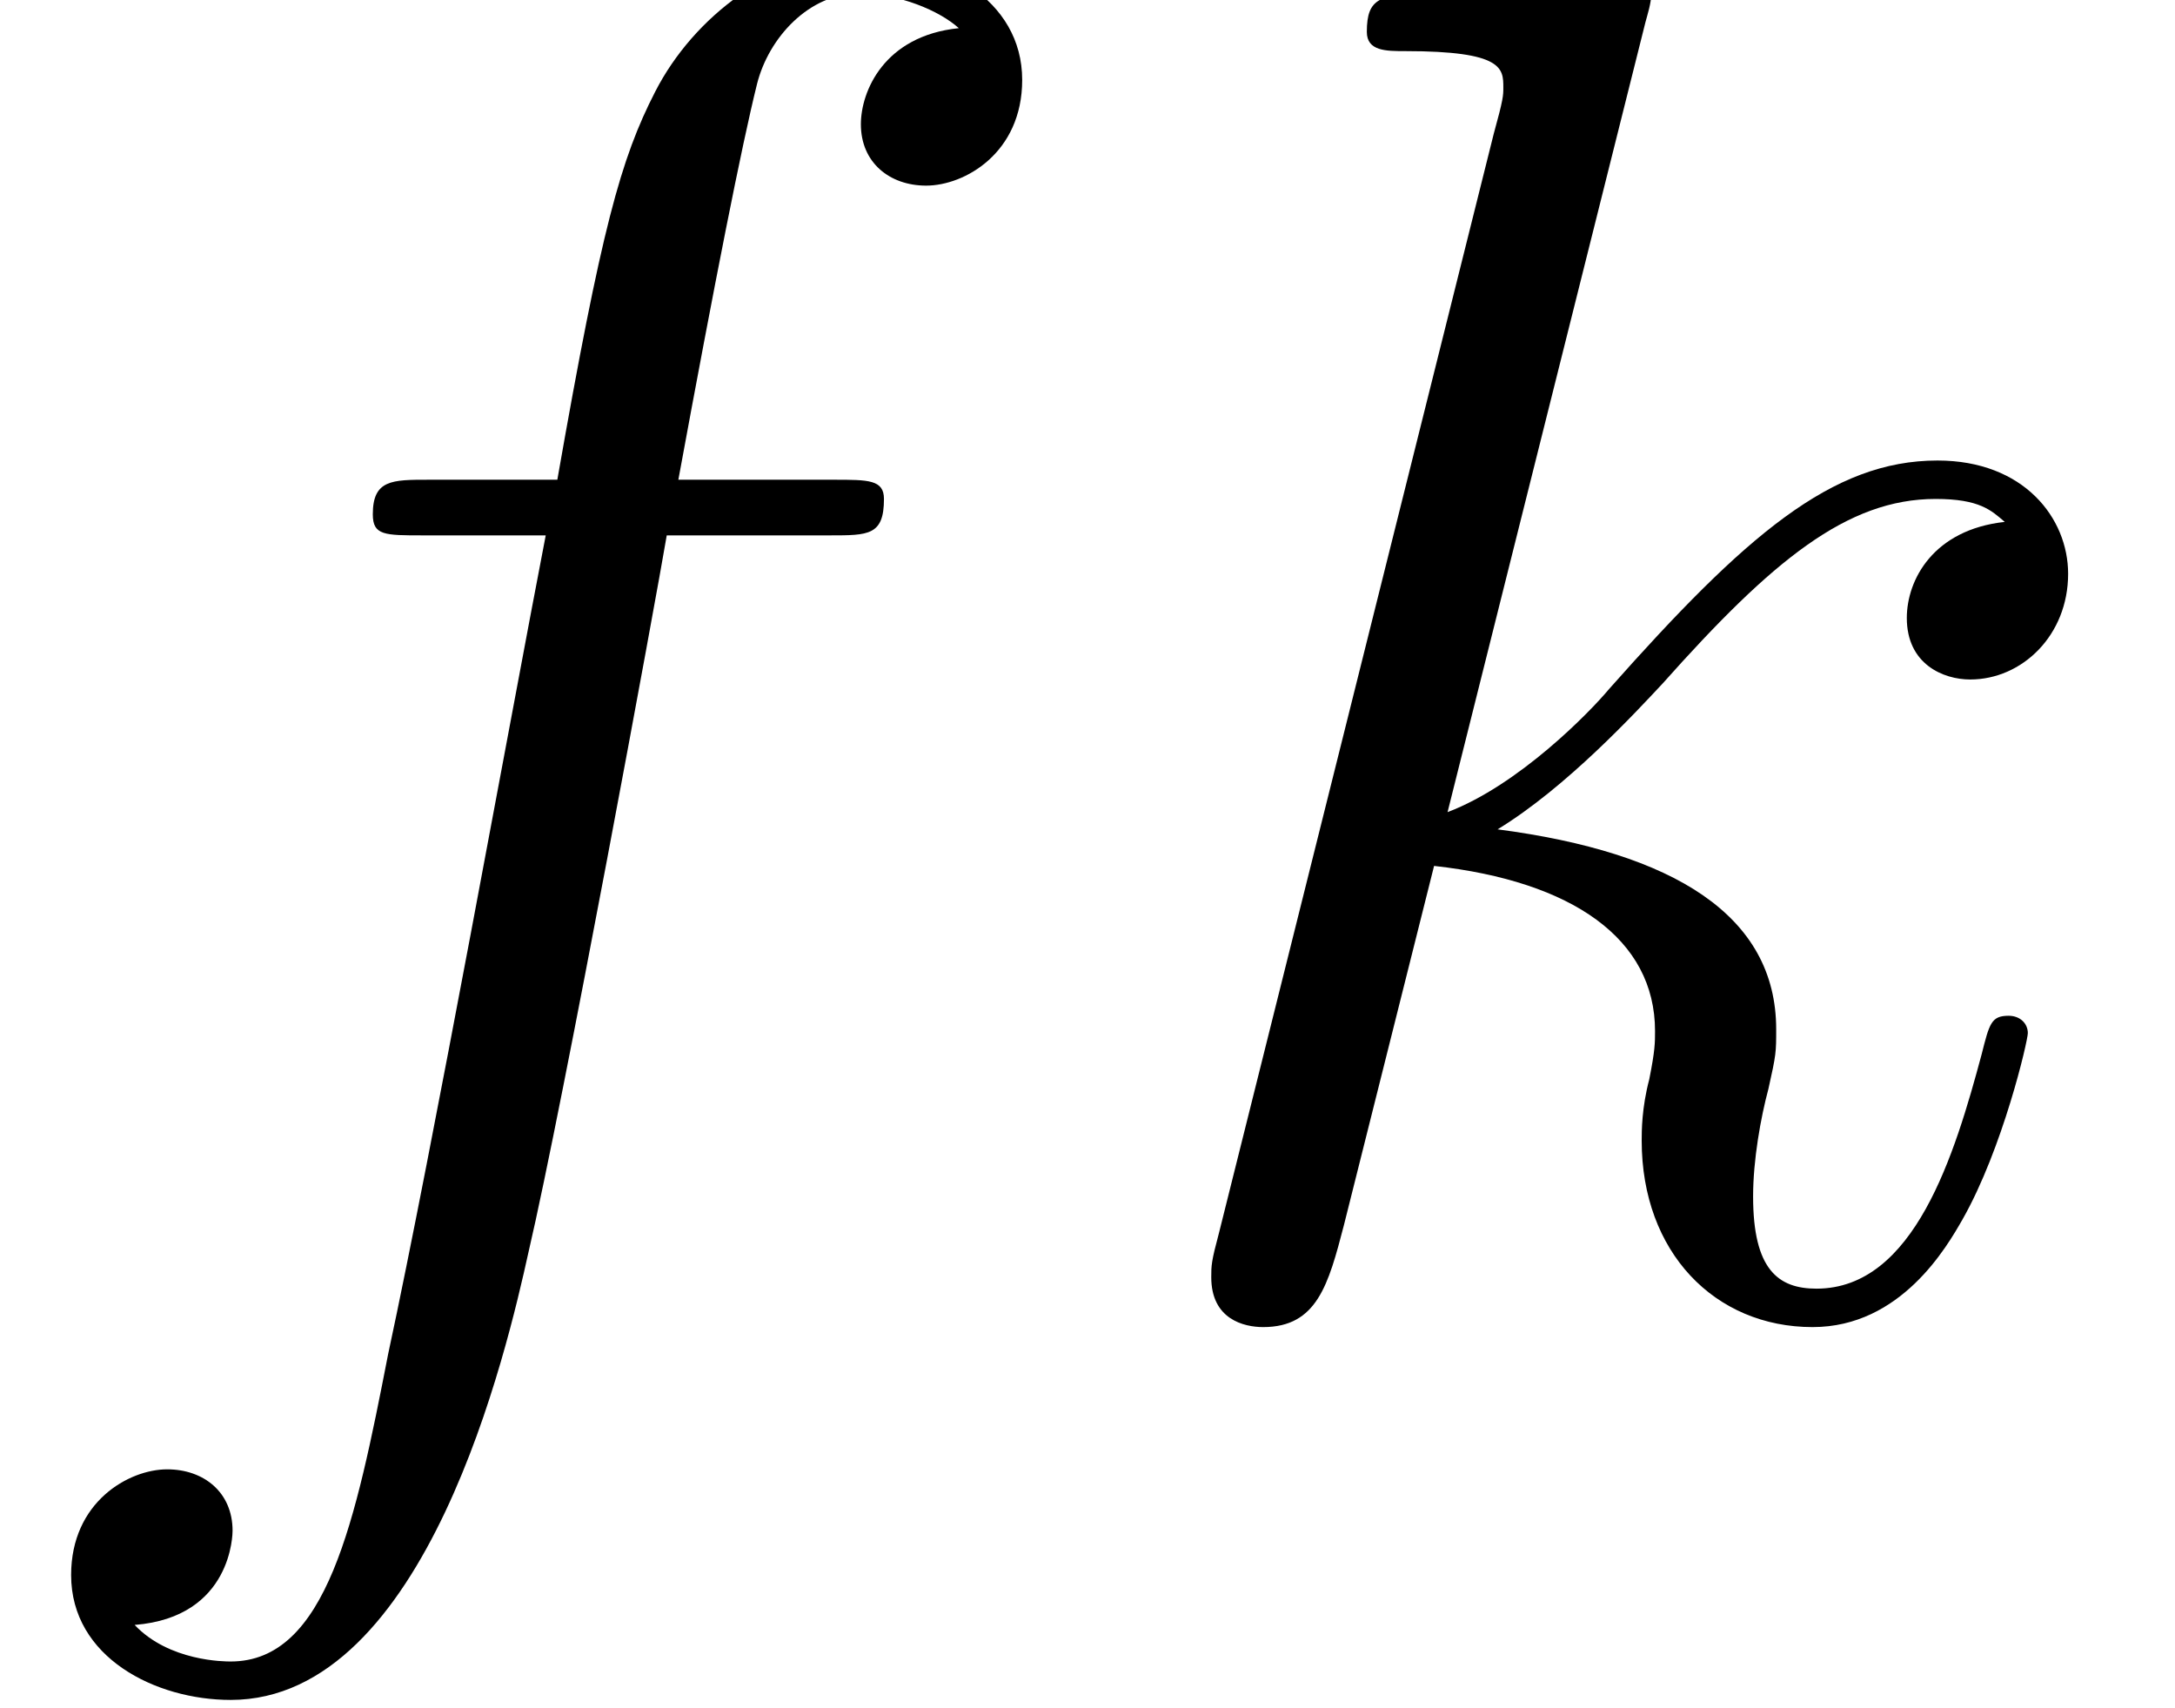 <?xml version='1.0' encoding='ISO-8859-1'?>
<!DOCTYPE svg PUBLIC "-//W3C//DTD SVG 1.1//EN" "http://www.w3.org/Graphics/SVG/1.1/DTD/svg11.dtd">
<!-- This file was generated by dvisvgm 1.2.2 (x86_64-unknown-linux-gnu) -->
<!-- Mon Jan 23 07:53:48 2017 -->
<svg height='14.41pt' version='1.1' viewBox='0 0 18.355 14.41' width='18.355pt' xmlns='http://www.w3.org/2000/svg' xmlns:xlink='http://www.w3.org/1999/xlink'>
<defs>
<path d='M6.422 -5.789C6.71 -5.789 6.826 -5.789 6.826 -6.062C6.826 -6.206 6.71 -6.206 6.451 -6.206H5.285C5.558 -7.69 5.76 -8.712 5.875 -9.173C5.962 -9.518 6.264 -9.85 6.638 -9.85C6.941 -9.85 7.243 -9.72 7.387 -9.59C6.826 -9.533 6.653 -9.115 6.653 -8.87C6.653 -8.582 6.869 -8.41 7.142 -8.41C7.43 -8.41 7.862 -8.654 7.862 -9.202C7.862 -9.806 7.258 -10.138 6.624 -10.138C6.005 -10.138 5.4 -9.677 5.112 -9.115C4.853 -8.611 4.709 -8.093 4.378 -6.206H3.413C3.139 -6.206 2.995 -6.206 2.995 -5.947C2.995 -5.789 3.082 -5.789 3.37 -5.789H4.291C4.032 -4.45 3.442 -1.195 3.11 0.346C2.866 1.598 2.65 2.65 1.93 2.65C1.886 2.65 1.469 2.65 1.21 2.376C1.944 2.318 1.944 1.685 1.944 1.67C1.944 1.382 1.728 1.21 1.454 1.21C1.166 1.21 0.734 1.454 0.734 2.002C0.734 2.621 1.368 2.938 1.93 2.938C3.398 2.938 4.003 0.302 4.162 -0.418C4.421 -1.526 5.126 -5.357 5.198 -5.789H6.422Z' id='g0-102'/>
<path d='M4.046 -9.634C4.061 -9.691 4.09 -9.778 4.09 -9.85C4.09 -9.994 3.946 -9.994 3.917 -9.994C3.902 -9.994 3.384 -9.95 3.125 -9.922C2.88 -9.907 2.664 -9.878 2.405 -9.864C2.059 -9.835 1.958 -9.821 1.958 -9.562C1.958 -9.418 2.102 -9.418 2.246 -9.418C2.981 -9.418 2.981 -9.288 2.981 -9.144C2.981 -9.086 2.981 -9.058 2.909 -8.798L0.85 -0.562C0.792 -0.346 0.792 -0.317 0.792 -0.23C0.792 0.086 1.037 0.144 1.181 0.144C1.584 0.144 1.67 -0.173 1.786 -0.619L2.462 -3.312C3.499 -3.197 4.118 -2.765 4.118 -2.074C4.118 -1.987 4.118 -1.93 4.075 -1.714C4.018 -1.498 4.018 -1.325 4.018 -1.253C4.018 -0.418 4.565 0.144 5.299 0.144C5.962 0.144 6.307 -0.461 6.422 -0.662C6.725 -1.195 6.912 -2.002 6.912 -2.059C6.912 -2.131 6.854 -2.189 6.768 -2.189C6.638 -2.189 6.624 -2.131 6.566 -1.901C6.365 -1.152 6.062 -0.144 5.328 -0.144C5.04 -0.144 4.853 -0.288 4.853 -0.835C4.853 -1.109 4.91 -1.426 4.968 -1.642C5.026 -1.901 5.026 -1.915 5.026 -2.088C5.026 -2.938 4.262 -3.413 2.938 -3.586C3.456 -3.902 3.974 -4.464 4.176 -4.68C4.997 -5.602 5.558 -6.062 6.221 -6.062C6.552 -6.062 6.638 -5.976 6.739 -5.89C6.206 -5.832 6.005 -5.458 6.005 -5.17C6.005 -4.824 6.278 -4.709 6.48 -4.709C6.869 -4.709 7.214 -5.04 7.214 -5.501C7.214 -5.918 6.883 -6.35 6.235 -6.35C5.443 -6.35 4.795 -5.789 3.773 -4.637C3.629 -4.464 3.096 -3.917 2.563 -3.715L4.046 -9.634Z' id='g0-107'/>
</defs>
<g id='page1' transform='matrix(1.126 0 0 1.126 -63.986 -63.28)'>
<use x='56.625' xlink:href='#g0-102' y='66'/>
<use x='65.112' xlink:href='#g0-107' y='66'/>
</g>
</svg>
